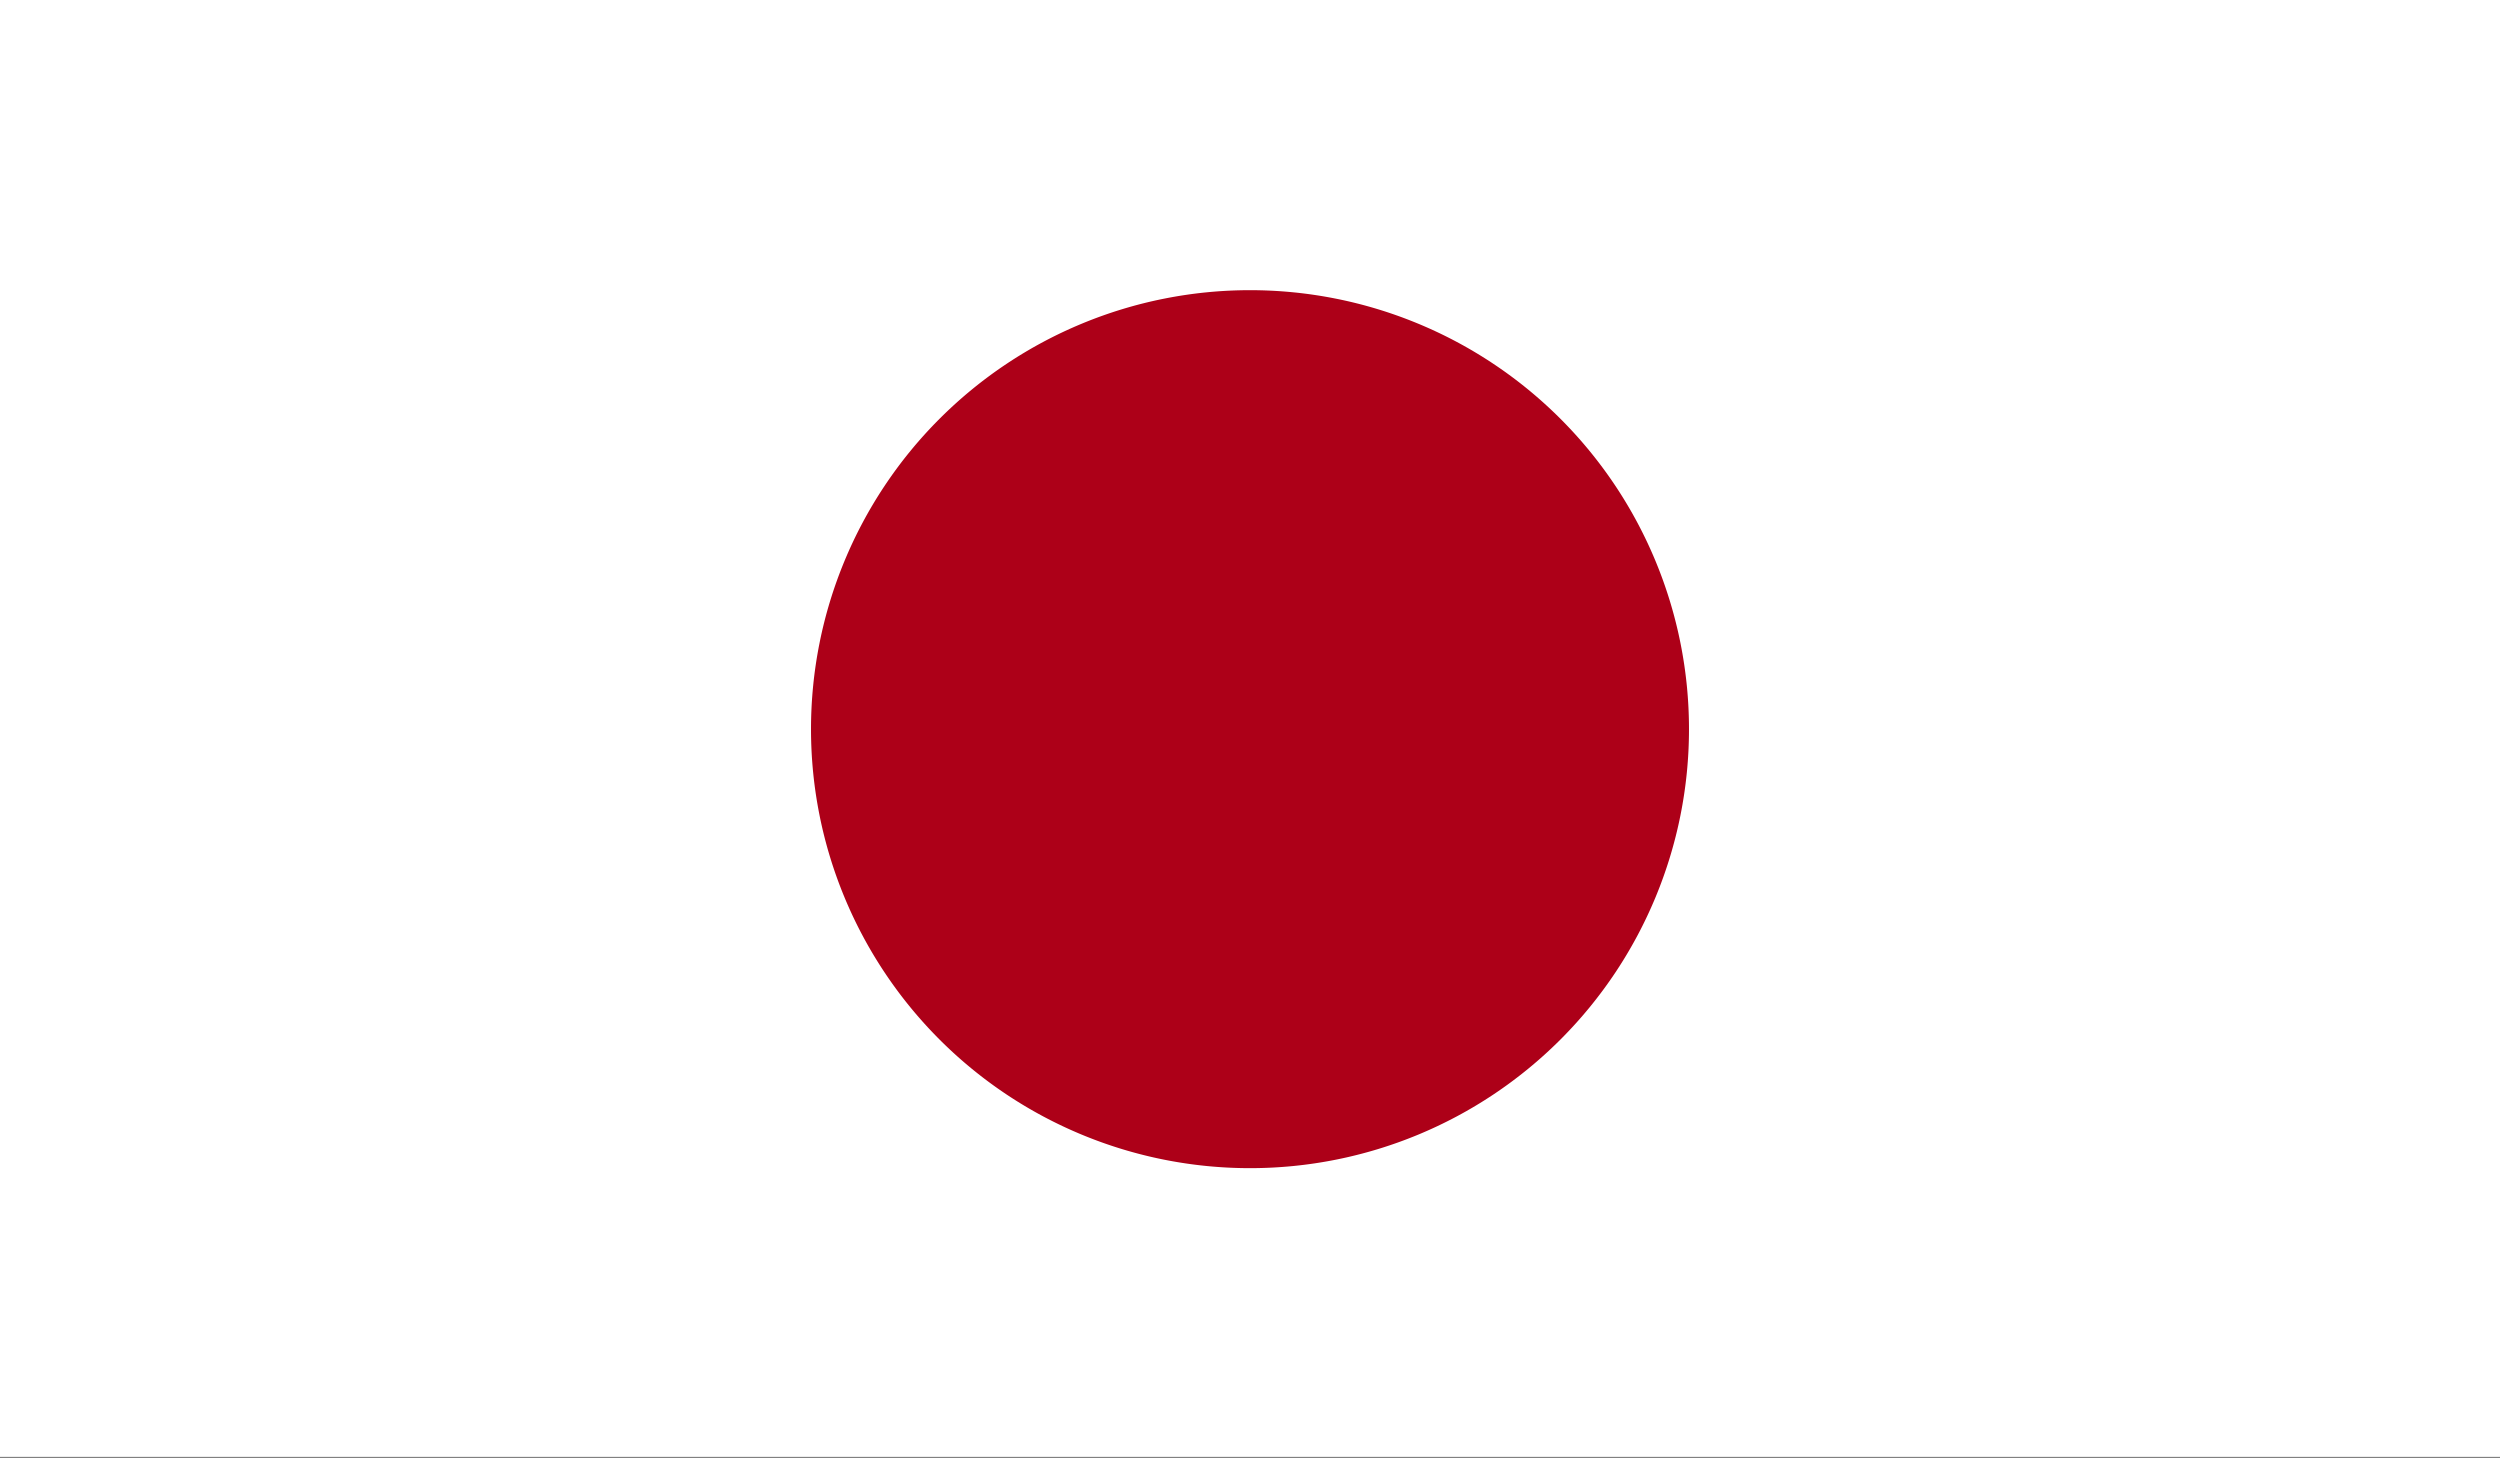 <svg xmlns="http://www.w3.org/2000/svg" xmlns:xlink="http://www.w3.org/1999/xlink" viewBox="0 0 33.6 19.6"><rect x="0" y="0" width="33.6" height="19.6" fill="#808080" stroke="none"/><defs><clipPath id="a" transform="translate(-564.6 -446.8)"><rect x="564.6" y="446.8" width="33.6" height="19.58" fill="none"/></clipPath></defs><title>JPN</title><g clip-path=""><rect width="33.6" height="19.58" fill="#fff"/><g clip-path=""><path d="M581.4,450.7a5.9,5.9,0,0,1,0,11.8,5.9,5.9,0,0,1,0-11.8" transform="translate(-564.6 -446.8)" fill="#ad0018"/></g></g></svg>